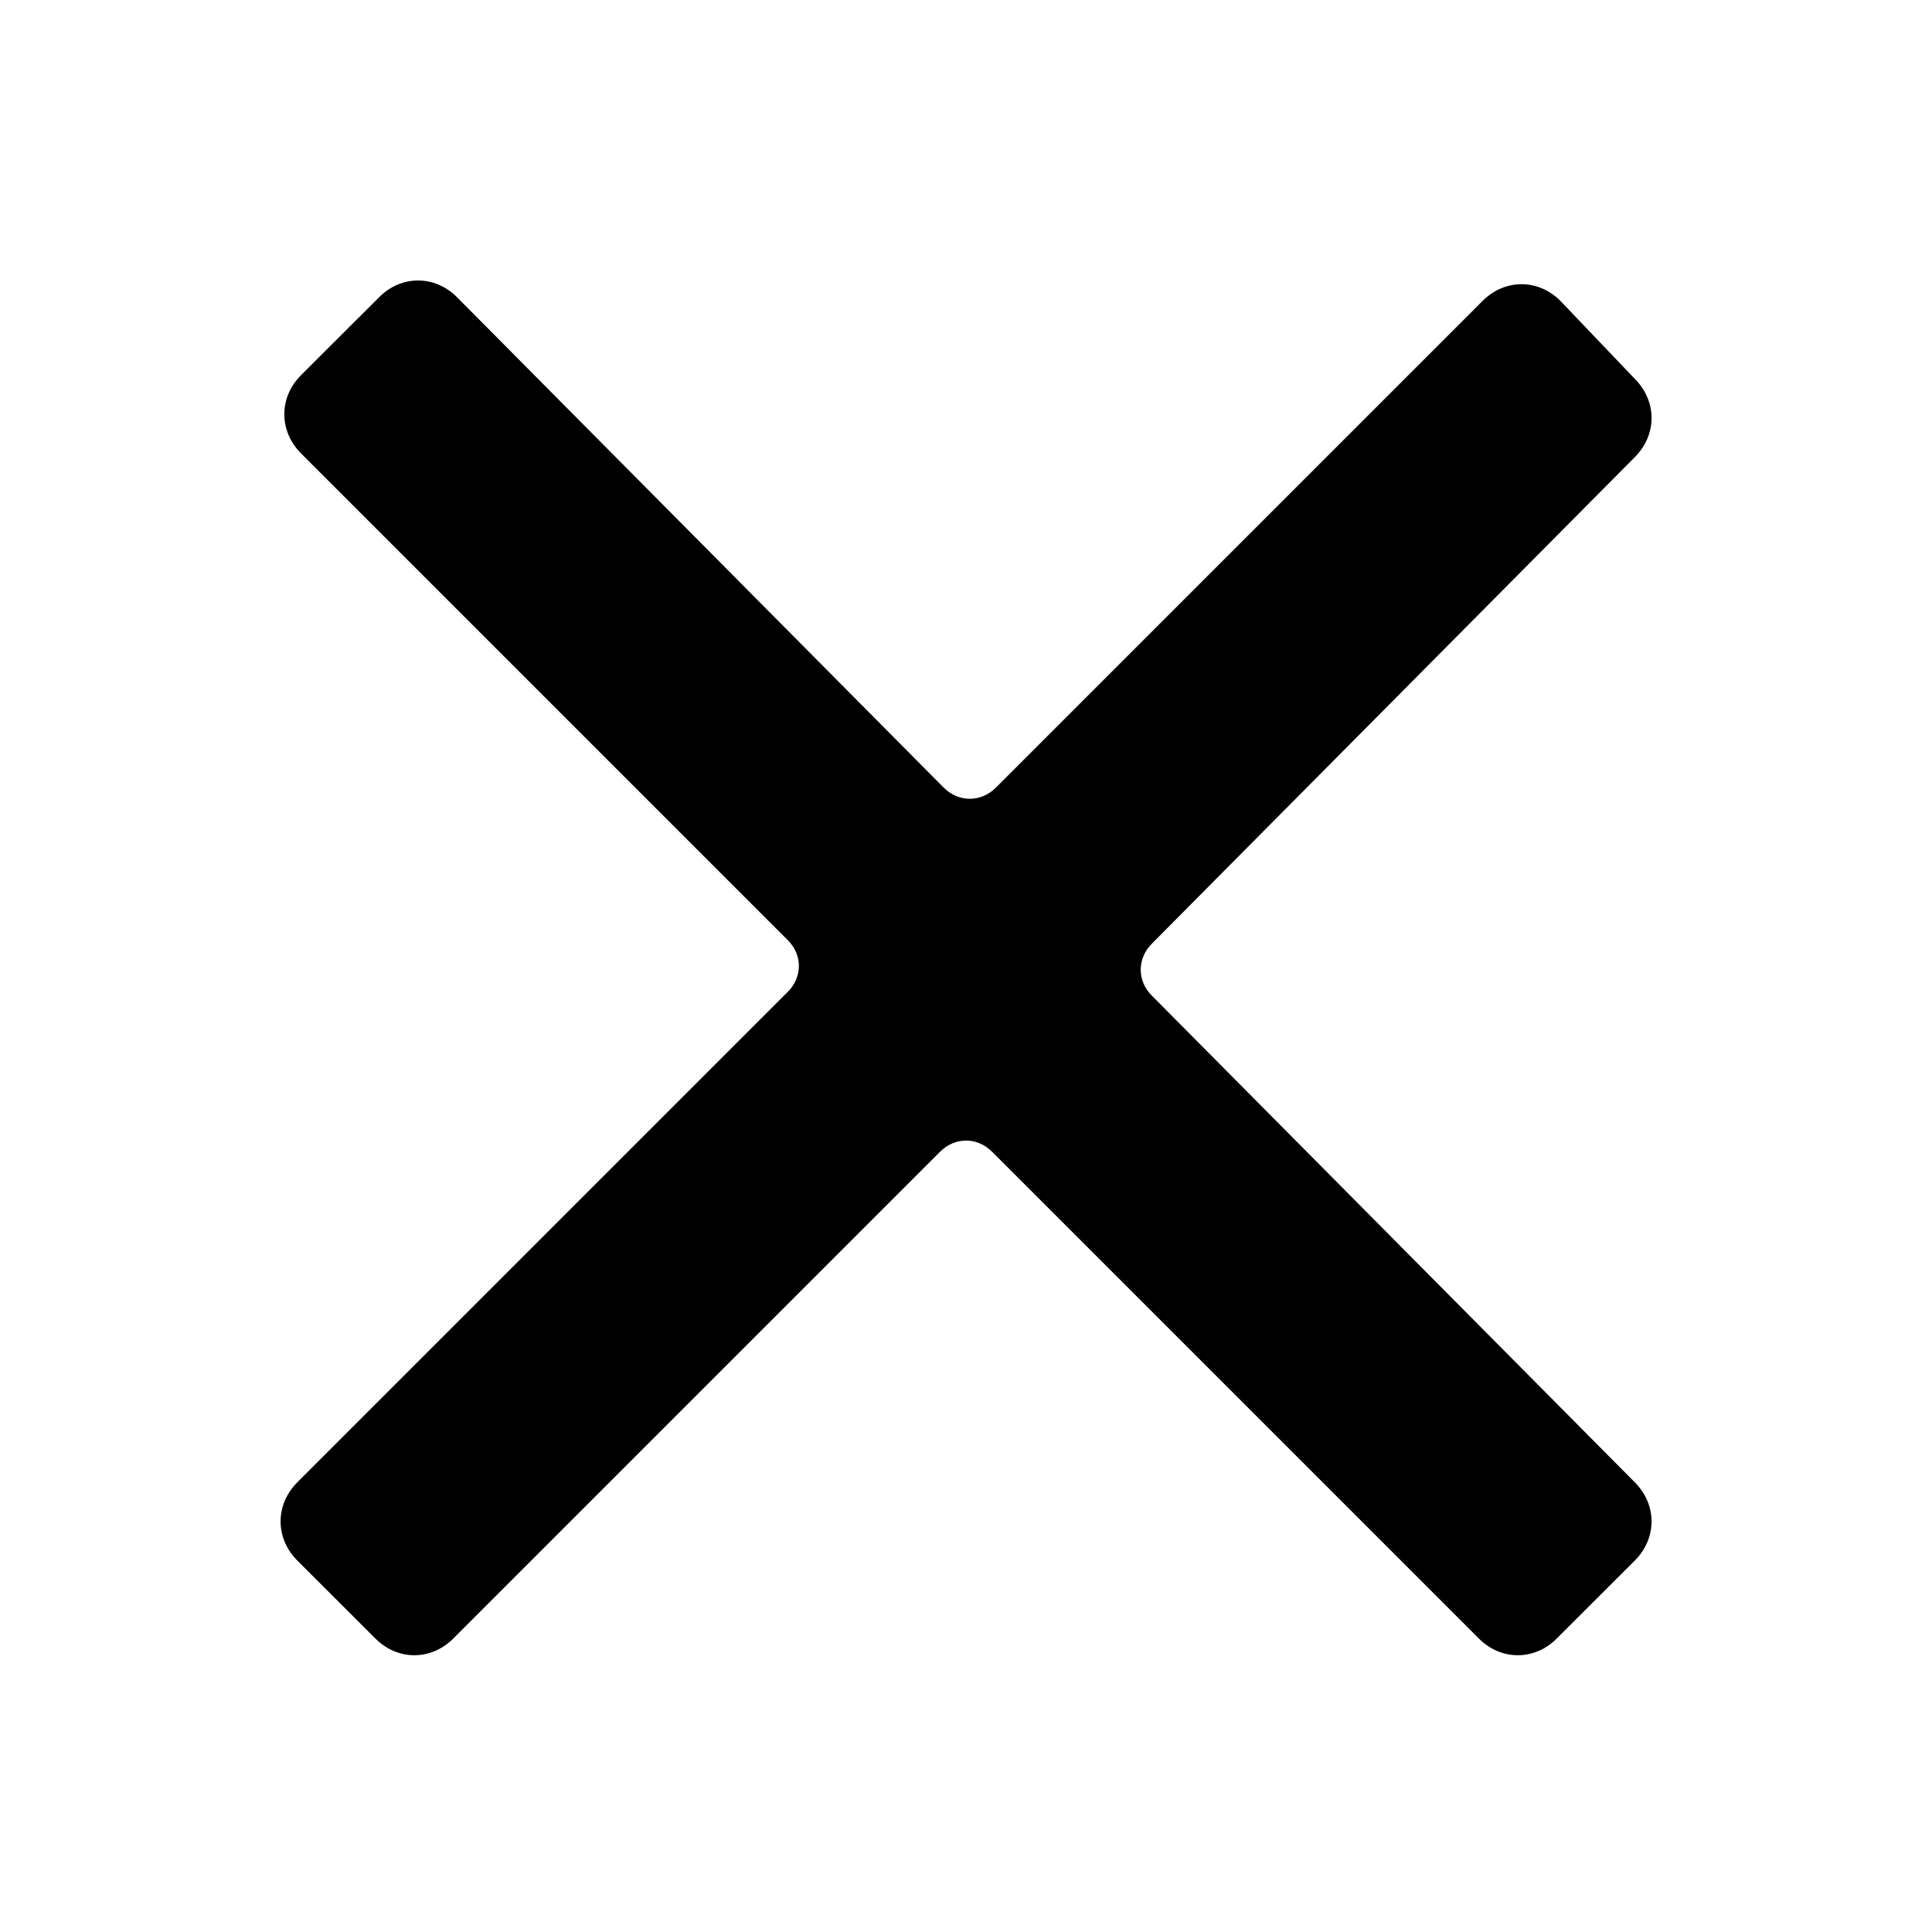 <svg width="14" height="14" viewBox="0 0 14 14" fill="none" xmlns="http://www.w3.org/2000/svg">
<g id="Icon">
<path id="Icon_2" fill-rule="evenodd" clip-rule="evenodd" d="M8.347 6.838L11.847 3.312C12.008 3.15 12.008 2.908 11.847 2.746L11.308 2.181C11.147 2.019 10.904 2.019 10.743 2.181L7.216 5.708C7.108 5.815 6.947 5.815 6.839 5.708L3.312 2.154C3.151 1.992 2.908 1.992 2.747 2.154L2.181 2.719C2.02 2.881 2.02 3.123 2.181 3.285L5.708 6.812C5.816 6.919 5.816 7.081 5.708 7.188L2.154 10.742C1.993 10.904 1.993 11.146 2.154 11.308L2.72 11.873C2.881 12.035 3.124 12.035 3.285 11.873L6.812 8.346C6.92 8.238 7.081 8.238 7.189 8.346L10.716 11.873C10.877 12.035 11.12 12.035 11.281 11.873L11.847 11.308C12.008 11.146 12.008 10.904 11.847 10.742L8.347 7.215C8.239 7.108 8.239 6.946 8.347 6.838Z" fill="currentColor"/>
</g>
</svg>
